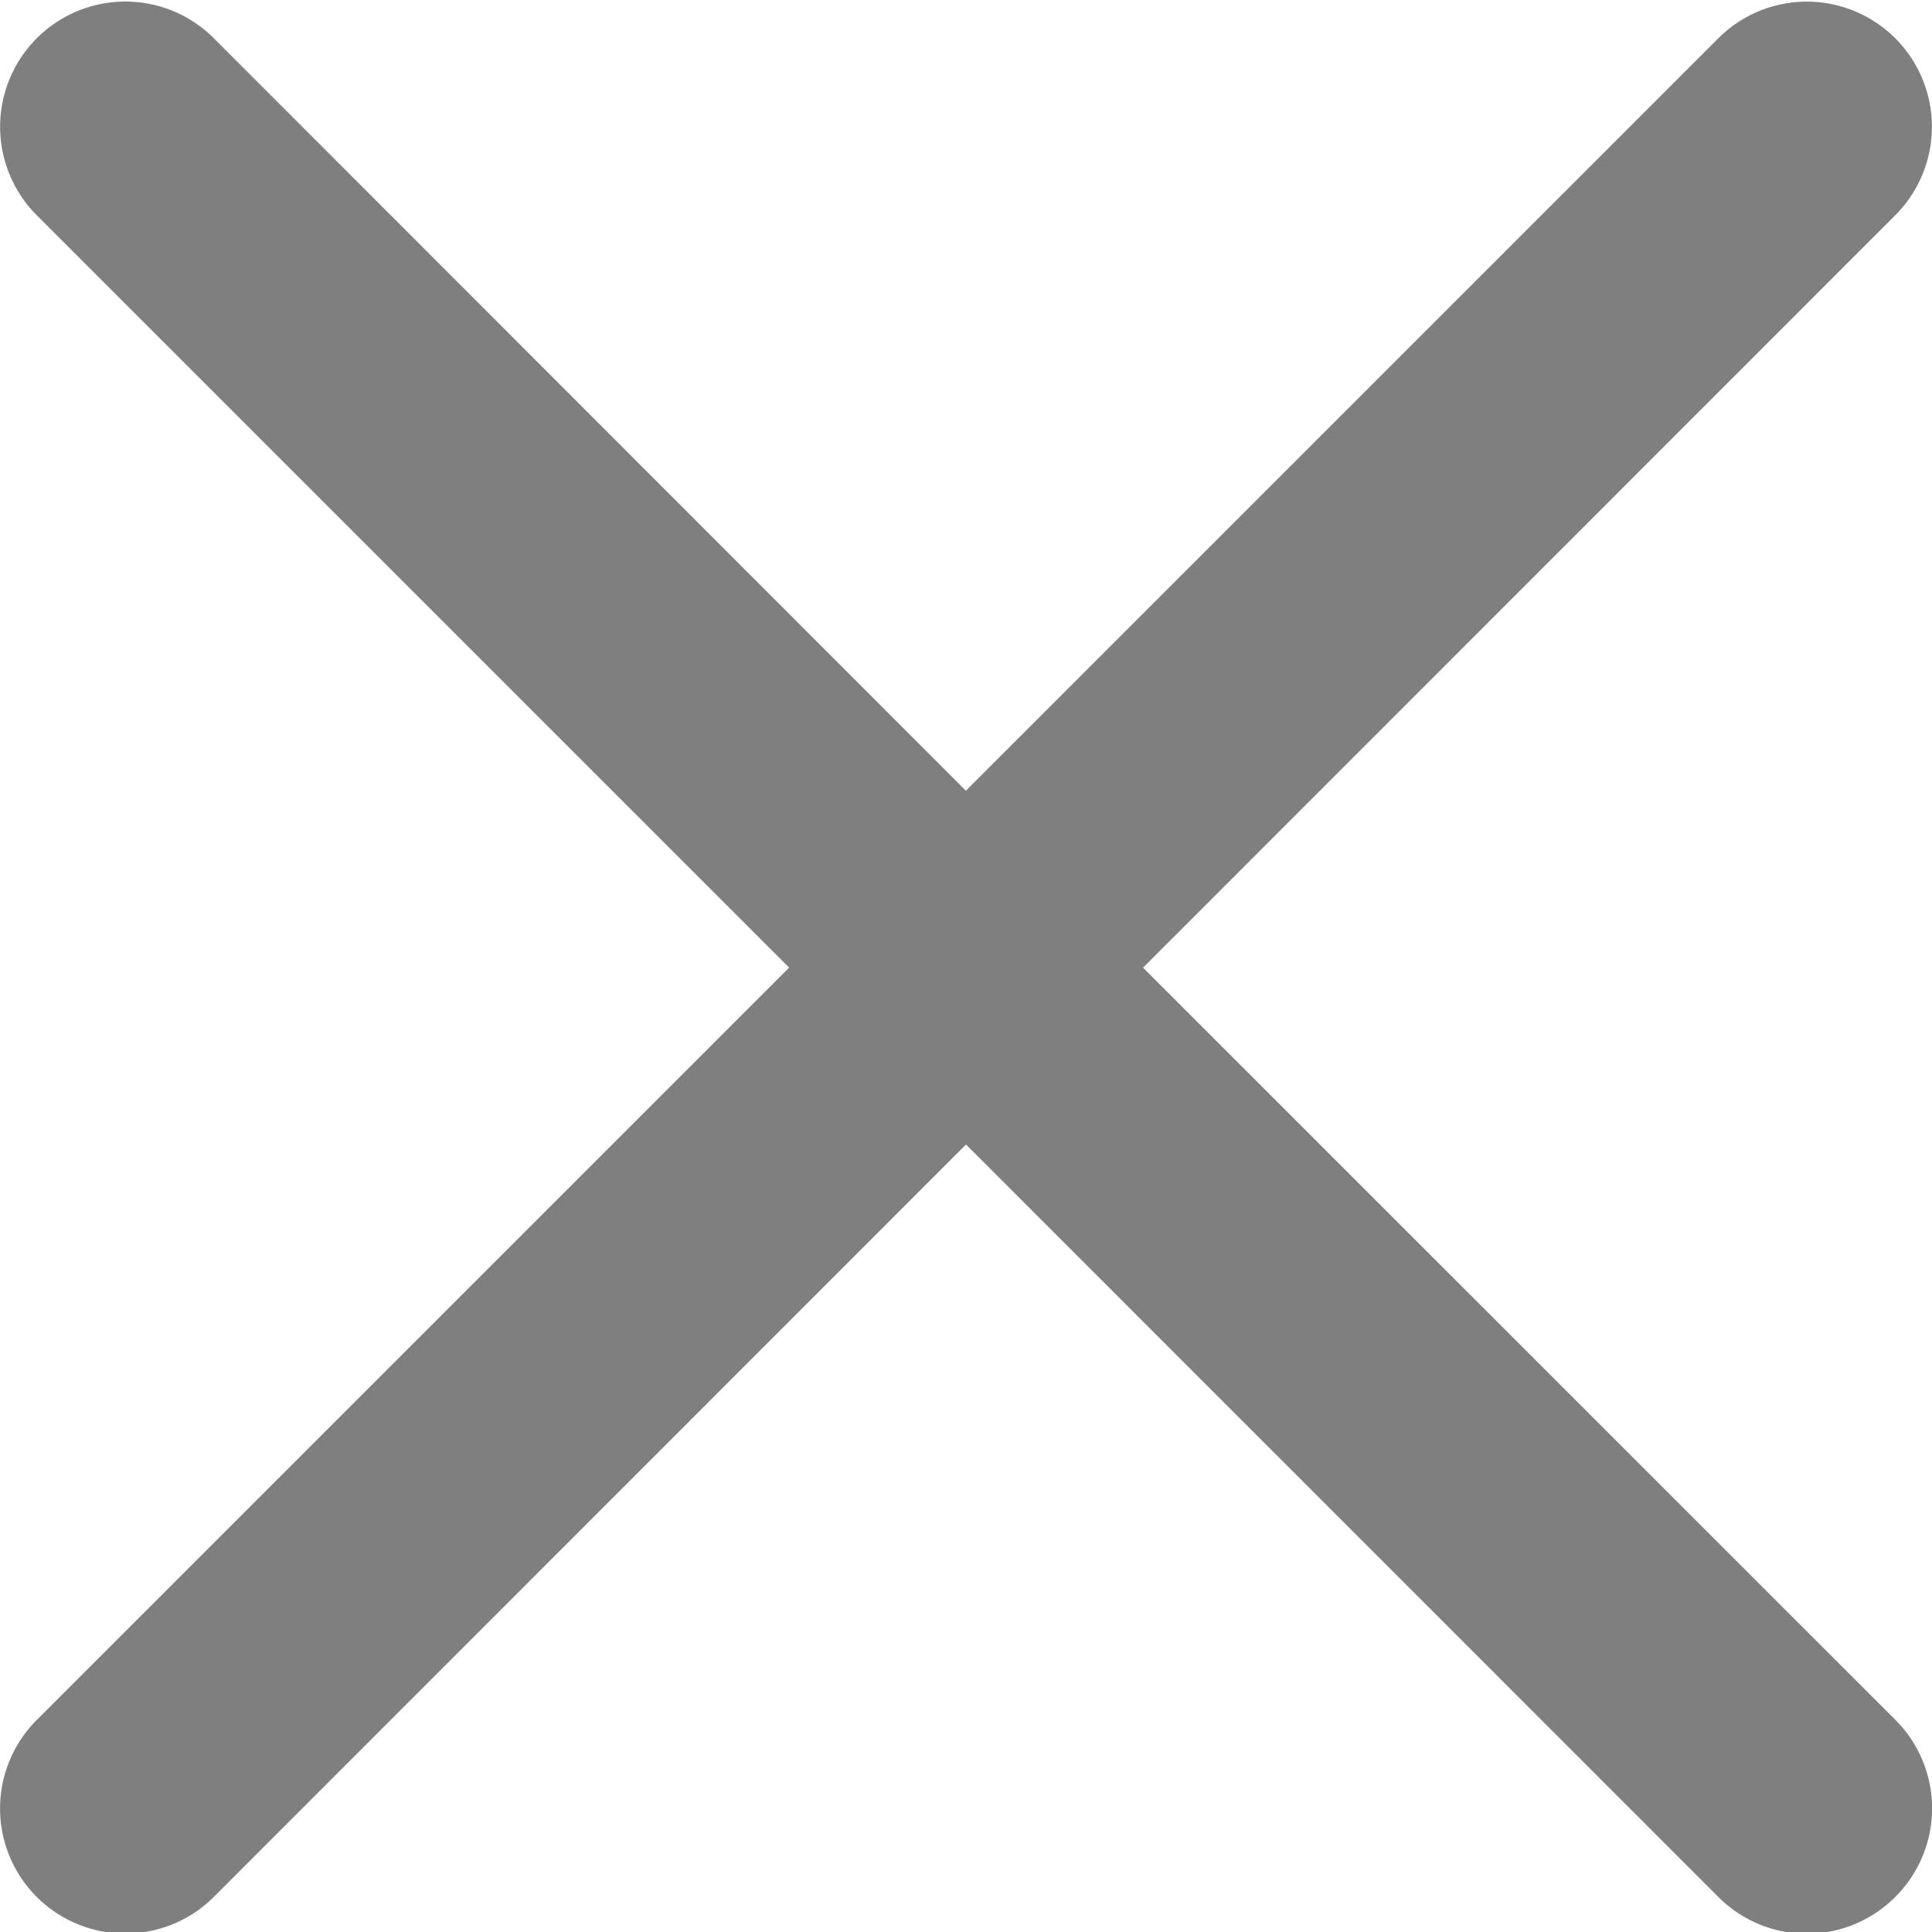 <svg width="18" height="18" fill="none" xmlns="http://www.w3.org/2000/svg"><g clip-path="url(#clip0)"><path d="M10.65 9.015l7.008-7.01A1.165 1.165 0 1016.009.357l-7.01 7.01L1.992.356a1.165 1.165 0 10-1.649 1.65l7.009 7.009-7.009 7.009a1.165 1.165 0 00.825 1.99c.298 0 .597-.114.824-.341L9 10.663l7.009 7.01a1.163 1.163 0 001.649 0 1.164 1.164 0 000-1.65l-7.009-7.008z" fill="#000" fill-opacity=".5"/></g><defs><clipPath id="clip0"><path fill="#fff" d="M0 0h18v18H0z"/></clipPath></defs></svg>